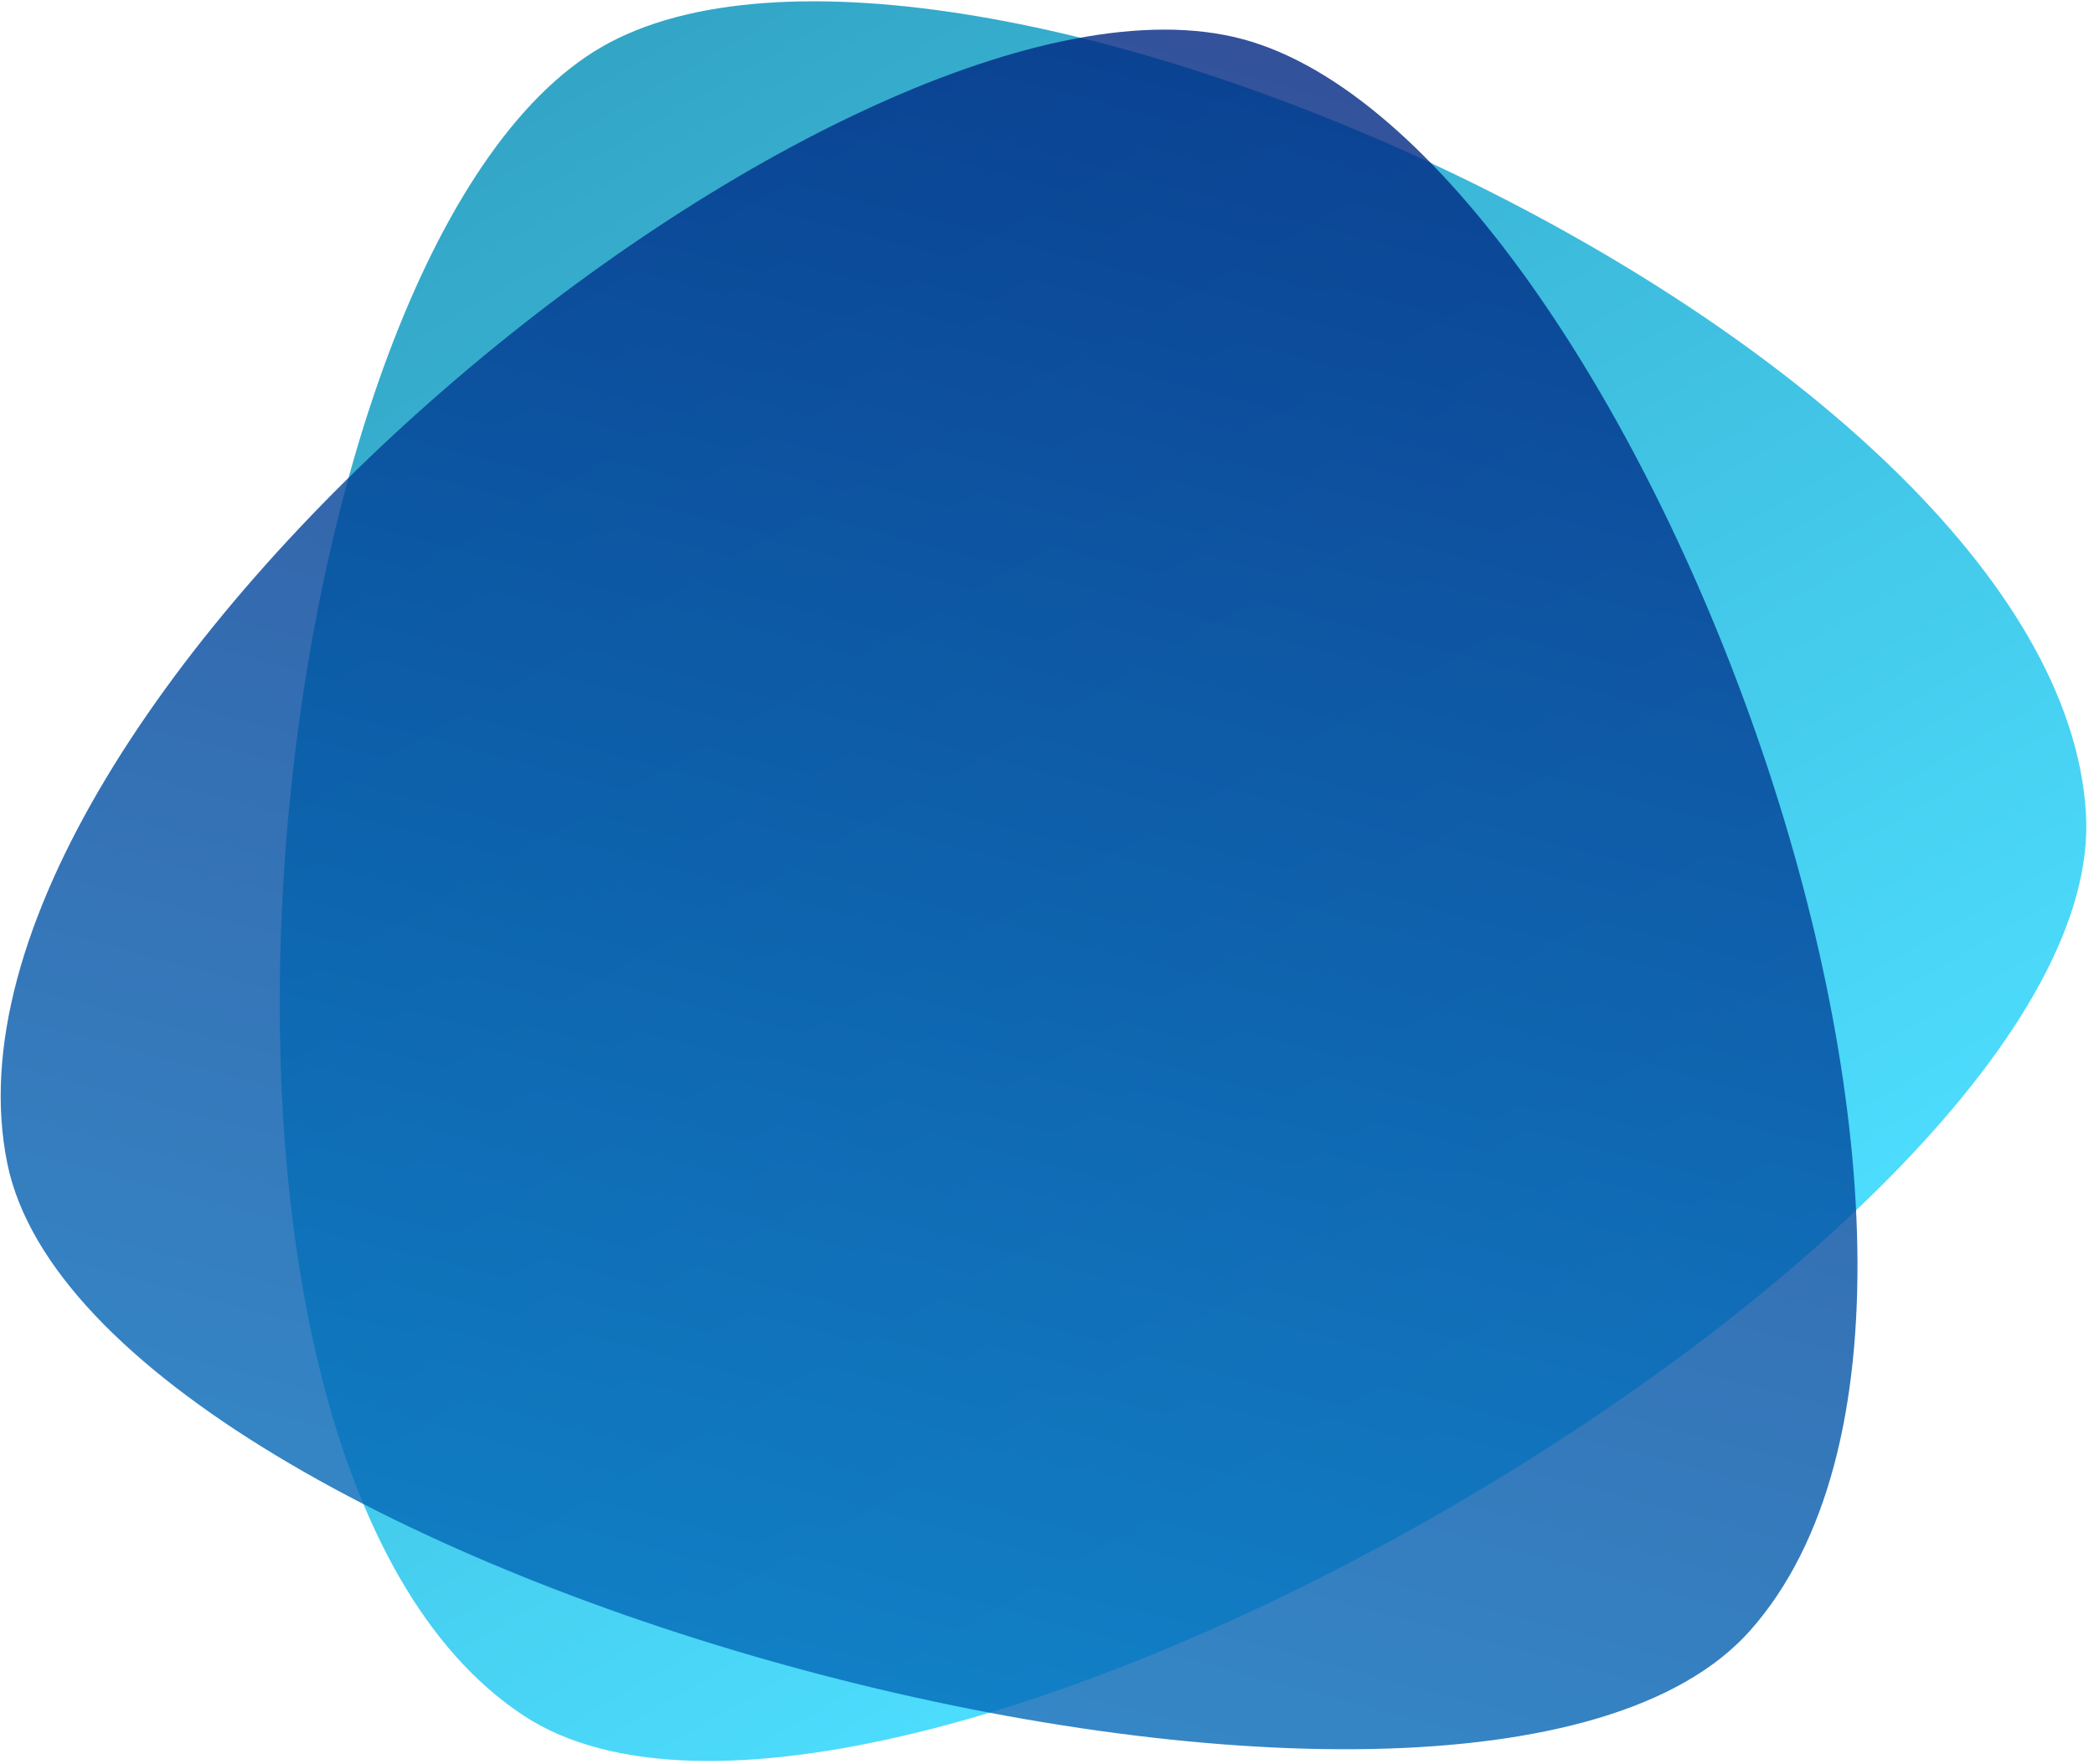 <svg width="501" height="422" fill="none" xmlns="http://www.w3.org/2000/svg"><path opacity=".8" fill-rule="evenodd" clip-rule="evenodd" d="M143.975 11.223C226.876-36.64 492.335 81.86 499.073 194.59c6.026 100.829-289.539 271.474-373.846 215.84-94.259-62.2-64.153-351.344 18.748-399.207Z" fill="url(#a)"/><path opacity=".8" fill-rule="evenodd" clip-rule="evenodd" d="M297.295 9.364c92.464 24.776 196.38 296.276 121.432 380.753C351.691 465.675 22.031 377.343 1.755 278.39-20.914 167.757 204.831-15.411 297.295 9.364Z" fill="url(#b)"/><defs><linearGradient id="a" x1="143.975" y1="11.223" x2="346.025" y2="361.183" gradientUnits="userSpaceOnUse"><stop stop-color="#008FB8"/><stop offset="1" stop-color="#21D6FF"/></linearGradient><linearGradient id="b" x1="297.295" y1="9.364" x2="192.706" y2="399.695" gradientUnits="userSpaceOnUse"><stop stop-color="#002682"/><stop offset="1" stop-color="#0369B8"/></linearGradient></defs></svg>